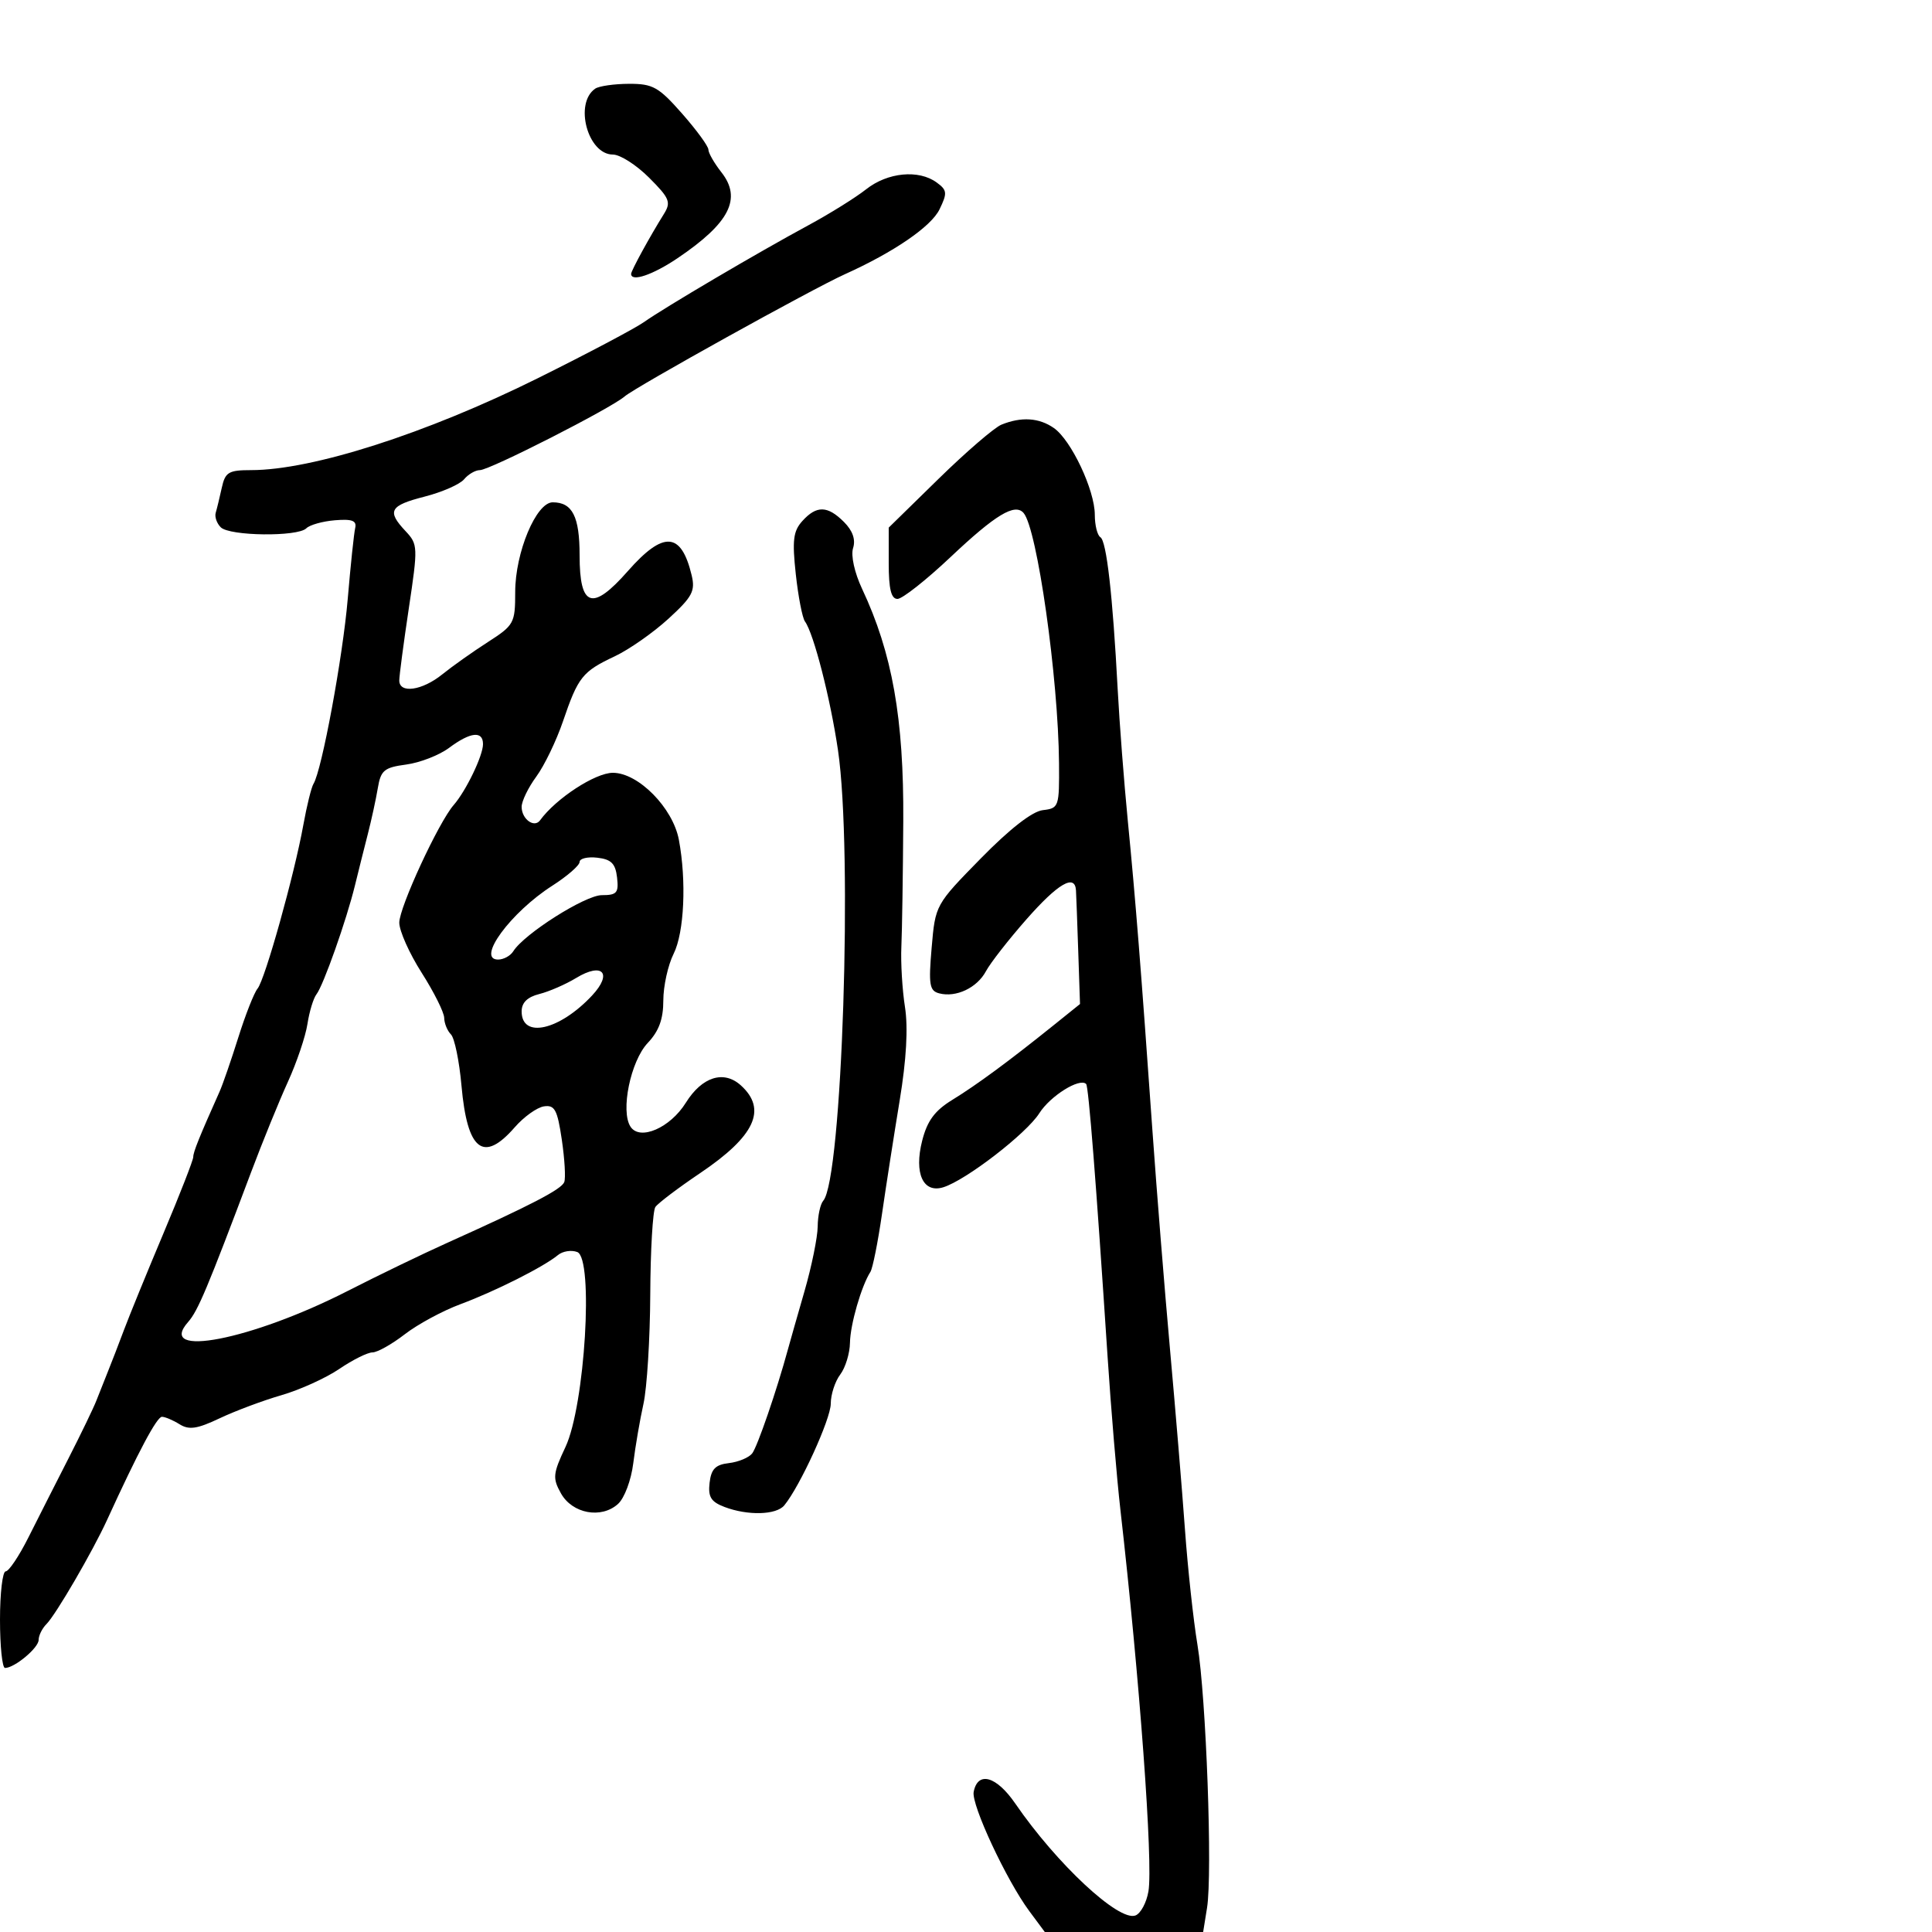 <svg xmlns="http://www.w3.org/2000/svg" width="300" height="300" viewBox="0 0 300 300" version="1.1">
	<path d="M 92.427 13.765 C 89.119 16.030, 91.258 24, 95.173 24 C 96.288 24, 98.814 25.614, 100.787 27.587 C 103.979 30.779, 104.232 31.398, 103.092 33.224 C 100.913 36.714, 98 42.037, 98 42.530 C 98 43.826, 101.363 42.688, 105.216 40.087 C 113.292 34.636, 115.231 30.835, 112.018 26.749 C 110.908 25.339, 110 23.756, 110 23.233 C 110 22.710, 108.162 20.193, 105.915 17.641 C 102.277 13.507, 101.375 13.002, 97.665 13.015 C 95.374 13.024, 93.017 13.361, 92.427 13.765 M 134.500 29.388 C 132.849 30.690, 128.799 33.212, 125.500 34.993 C 117.726 39.190, 103.201 47.744, 99.996 50.013 C 98.619 50.988, 91.194 54.913, 83.496 58.736 C 66.214 67.317, 48.490 73, 39.005 73 C 35.490 73, 34.969 73.313, 34.436 75.750 C 34.104 77.263, 33.681 79.008, 33.495 79.628 C 33.309 80.249, 33.661 81.261, 34.278 81.878 C 35.649 83.249, 46.226 83.374, 47.564 82.036 C 48.095 81.505, 50.097 80.943, 52.014 80.786 C 54.690 80.566, 55.419 80.848, 55.152 82 C 54.961 82.825, 54.440 87.775, 53.996 93 C 53.227 102.038, 49.973 119.616, 48.682 121.705 C 48.350 122.243, 47.639 125.118, 47.102 128.092 C 45.712 135.805, 41.151 152.113, 39.995 153.506 C 39.458 154.154, 38.112 157.567, 37.005 161.092 C 35.897 164.616, 34.589 168.400, 34.098 169.500 C 30.949 176.546, 30.001 178.900, 30.010 179.651 C 30.016 180.118, 27.935 185.450, 25.386 191.500 C 22.837 197.550, 20.079 204.300, 19.256 206.500 C 18.434 208.700, 17.304 211.625, 16.746 213 C 16.189 214.375, 15.385 216.400, 14.960 217.500 C 14.535 218.600, 12.579 222.650, 10.614 226.500 C 8.648 230.350, 5.853 235.863, 4.403 238.750 C 2.953 241.638, 1.369 244, 0.883 244 C 0.397 244, 0 247.375, 0 251.500 C 0 255.625, 0.350 259, 0.777 259 C 2.260 259, 6 255.880, 6 254.643 C 6 253.959, 6.548 252.852, 7.217 252.183 C 8.676 250.724, 14.396 240.893, 16.633 236 C 21.453 225.458, 24.356 220, 25.143 220 C 25.629 220, 26.860 220.520, 27.877 221.155 C 29.353 222.077, 30.614 221.890, 34.113 220.230 C 36.526 219.086, 40.842 217.472, 43.703 216.643 C 46.565 215.814, 50.607 213.980, 52.685 212.568 C 54.764 211.155, 57.083 210, 57.838 210 C 58.594 210, 60.852 208.732, 62.856 207.183 C 64.860 205.633, 68.750 203.532, 71.500 202.513 C 76.863 200.525, 84.444 196.707, 86.632 194.890 C 87.371 194.278, 88.723 194.064, 89.638 194.415 C 92.214 195.403, 90.831 218.255, 87.805 224.691 C 85.850 228.850, 85.785 229.527, 87.105 231.891 C 88.868 235.045, 93.371 235.879, 95.965 233.531 C 96.964 232.628, 98.010 229.834, 98.334 227.206 C 98.654 224.618, 99.364 220.475, 99.914 218 C 100.463 215.525, 100.939 207.875, 100.972 201 C 101.004 194.125, 101.361 188.016, 101.765 187.425 C 102.169 186.834, 105.302 184.462, 108.726 182.154 C 117.237 176.418, 119.162 172.267, 115.040 168.536 C 112.384 166.132, 109.009 167.198, 106.494 171.235 C 104.065 175.135, 99.375 177.172, 97.913 174.964 C 96.317 172.554, 97.914 164.766, 100.583 161.945 C 102.319 160.110, 103 158.252, 103 155.349 C 103 153.126, 103.721 149.862, 104.603 148.095 C 106.249 144.795, 106.616 136.798, 105.415 130.398 C 104.486 125.444, 99.120 120, 95.167 120 C 92.432 120, 86.319 123.989, 83.862 127.376 C 82.958 128.622, 81 127.191, 81 125.285 C 81 124.407, 82.023 122.296, 83.274 120.594 C 84.525 118.892, 86.391 115.025, 87.422 112 C 89.767 105.119, 90.438 104.275, 95.444 101.919 C 97.675 100.868, 101.430 98.243, 103.789 96.084 C 107.504 92.685, 107.988 91.781, 107.401 89.330 C 105.784 82.570, 103.026 82.389, 97.491 88.679 C 91.970 94.953, 90 94.309, 90 86.231 C 90 80.202, 88.883 78, 85.825 78 C 83.257 78, 80 85.789, 80 91.931 C 80 96.766, 79.827 97.083, 75.750 99.703 C 73.412 101.206, 70.228 103.462, 68.673 104.717 C 65.550 107.239, 62 107.742, 62 105.663 C 62 104.927, 62.667 99.885, 63.481 94.457 C 64.913 84.920, 64.896 84.519, 62.981 82.480 C 60.036 79.345, 60.499 78.507, 65.942 77.112 C 68.660 76.415, 71.415 75.205, 72.064 74.422 C 72.714 73.640, 73.819 73, 74.521 73 C 76.033 73, 94.834 63.427, 97 61.554 C 98.706 60.079, 126.098 44.879, 131.167 42.594 C 138.791 39.158, 144.585 35.190, 145.884 32.517 C 147.124 29.966, 147.078 29.530, 145.443 28.334 C 142.652 26.294, 137.835 26.758, 134.500 29.388 M 155.500 65.943 C 154.400 66.392, 150.012 70.172, 145.750 74.343 L 138 81.927 138 87.464 C 138 91.464, 138.377 93, 139.360 93 C 140.107 93, 143.820 90.072, 147.610 86.494 C 154.569 79.924, 157.591 78.098, 158.939 79.651 C 161.051 82.083, 164.337 105.275, 164.444 118.500 C 164.498 125.293, 164.424 125.509, 161.926 125.799 C 160.284 125.990, 156.797 128.706, 152.295 133.299 C 145.248 140.490, 145.238 140.509, 144.667 147.146 C 144.171 152.908, 144.326 153.852, 145.835 154.247 C 148.461 154.933, 151.721 153.390, 153.100 150.806 C 153.777 149.538, 156.607 145.912, 159.388 142.750 C 164.275 137.194, 166.917 135.647, 167.077 138.250 C 167.119 138.938, 167.277 143.191, 167.428 147.702 L 167.703 155.904 163.602 159.201 C 156.635 164.800, 151.654 168.470, 147.870 170.790 C 145.141 172.463, 143.980 174.039, 143.193 177.138 C 141.908 182.199, 143.341 185.339, 146.486 184.355 C 150.002 183.256, 159.384 176.022, 161.379 172.871 C 163.086 170.174, 167.652 167.319, 168.655 168.321 C 169.038 168.705, 170.202 183.504, 171.973 210.500 C 172.514 218.750, 173.418 229.550, 173.983 234.500 C 176.959 260.581, 179.069 289.306, 178.330 293.683 C 178.035 295.433, 177.128 297.121, 176.315 297.433 C 173.740 298.421, 164.099 289.442, 157.647 280.047 C 154.717 275.783, 151.821 274.974, 151.191 278.246 C 150.807 280.239, 156.286 291.979, 159.826 296.750 L 162.237 300 174.531 300 L 186.824 300 187.428 296.250 C 188.291 290.897, 187.293 263.543, 185.938 255.387 C 185.308 251.599, 184.436 243.550, 184 237.500 C 183.564 231.450, 182.518 218.850, 181.675 209.500 C 180.833 200.150, 179.604 184.850, 178.944 175.500 C 177.167 150.313, 176.326 139.724, 175.129 127.500 C 174.537 121.450, 173.827 112.225, 173.551 107 C 172.779 92.400, 171.824 84.010, 170.869 83.419 C 170.391 83.124, 170 81.554, 170 79.930 C 170 76.110, 166.343 68.354, 163.653 66.470 C 161.355 64.860, 158.591 64.681, 155.500 65.943 M 124.594 80.897 C 123.174 82.465, 122.997 83.891, 123.569 89.147 C 123.949 92.641, 124.590 95.950, 124.993 96.500 C 126.349 98.352, 128.937 108.441, 130.124 116.500 C 132.433 132.178, 130.765 183.107, 127.833 186.450 C 127.375 186.973, 126.987 188.773, 126.971 190.450 C 126.955 192.128, 126.033 196.650, 124.921 200.500 C 123.810 204.350, 122.656 208.400, 122.357 209.500 C 120.620 215.884, 117.603 224.666, 116.794 225.691 C 116.277 226.345, 114.649 227.020, 113.177 227.191 C 111.095 227.431, 110.430 228.111, 110.184 230.250 C 109.931 232.443, 110.399 233.201, 112.499 234 C 116.113 235.374, 120.545 235.255, 121.785 233.750 C 124.222 230.792, 129 220.340, 129 217.969 C 129 216.546, 129.661 214.509, 130.468 213.441 C 131.276 212.374, 131.957 210.150, 131.983 208.500 C 132.027 205.669, 133.749 199.699, 135.156 197.500 C 135.508 196.950, 136.318 192.900, 136.956 188.500 C 137.594 184.100, 138.830 176.169, 139.702 170.876 C 140.744 164.556, 141.026 159.578, 140.524 156.376 C 140.103 153.694, 139.851 149.475, 139.964 147 C 140.076 144.525, 140.210 135.750, 140.260 127.500 C 140.357 111.569, 138.556 101.417, 133.863 91.431 C 132.688 88.931, 132.099 86.264, 132.467 85.105 C 132.886 83.784, 132.404 82.404, 131.051 81.051 C 128.500 78.500, 126.799 78.459, 124.594 80.897 M 69.730 116.129 C 68.207 117.266, 65.212 118.430, 63.076 118.717 C 59.652 119.176, 59.129 119.609, 58.668 122.369 C 58.380 124.091, 57.683 127.300, 57.118 129.500 C 56.553 131.700, 55.652 135.300, 55.114 137.500 C 53.799 142.882, 50.215 153.021, 49.143 154.392 C 48.667 155.002, 48.036 157.075, 47.741 159 C 47.446 160.925, 46.077 164.975, 44.699 168 C 43.322 171.025, 40.755 177.325, 38.997 182 C 32.201 200.063, 30.732 203.558, 29.215 205.274 C 24.174 210.975, 39.071 208.078, 54 200.453 C 58.675 198.065, 65.650 194.694, 69.500 192.963 C 82.458 187.134, 87.186 184.679, 87.617 183.555 C 87.853 182.940, 87.682 179.976, 87.237 176.968 C 86.549 172.315, 86.135 171.544, 84.464 171.796 C 83.384 171.959, 81.342 173.421, 79.927 175.046 C 75.053 180.642, 72.557 178.688, 71.658 168.571 C 71.319 164.760, 70.582 161.182, 70.021 160.621 C 69.459 160.059, 68.988 158.903, 68.974 158.050 C 68.960 157.198, 67.385 154.046, 65.474 151.046 C 63.563 148.047, 62 144.547, 62 143.269 C 62 140.883, 68.098 127.698, 70.446 125.005 C 72.369 122.800, 75 117.338, 75 115.550 C 75 113.439, 73.050 113.653, 69.730 116.129 M 90 133.842 C 90 134.378, 88.088 136.042, 85.750 137.539 C 79.284 141.682, 73.916 149, 77.343 149 C 78.200 149, 79.260 148.422, 79.700 147.716 C 81.381 145.016, 90.872 139, 93.450 139 C 95.787 139, 96.092 138.645, 95.816 136.250 C 95.568 134.090, 94.910 133.432, 92.750 133.184 C 91.237 133.010, 90 133.306, 90 133.842 M 89.474 151.855 C 87.838 152.849, 85.263 153.971, 83.750 154.350 C 81.889 154.816, 81 155.689, 81 157.050 C 81 161.331, 86.869 160.006, 91.937 154.582 C 95.162 151.130, 93.570 149.368, 89.474 151.855" stroke="none" fill="black" fill-rule="evenodd"/>
</svg>